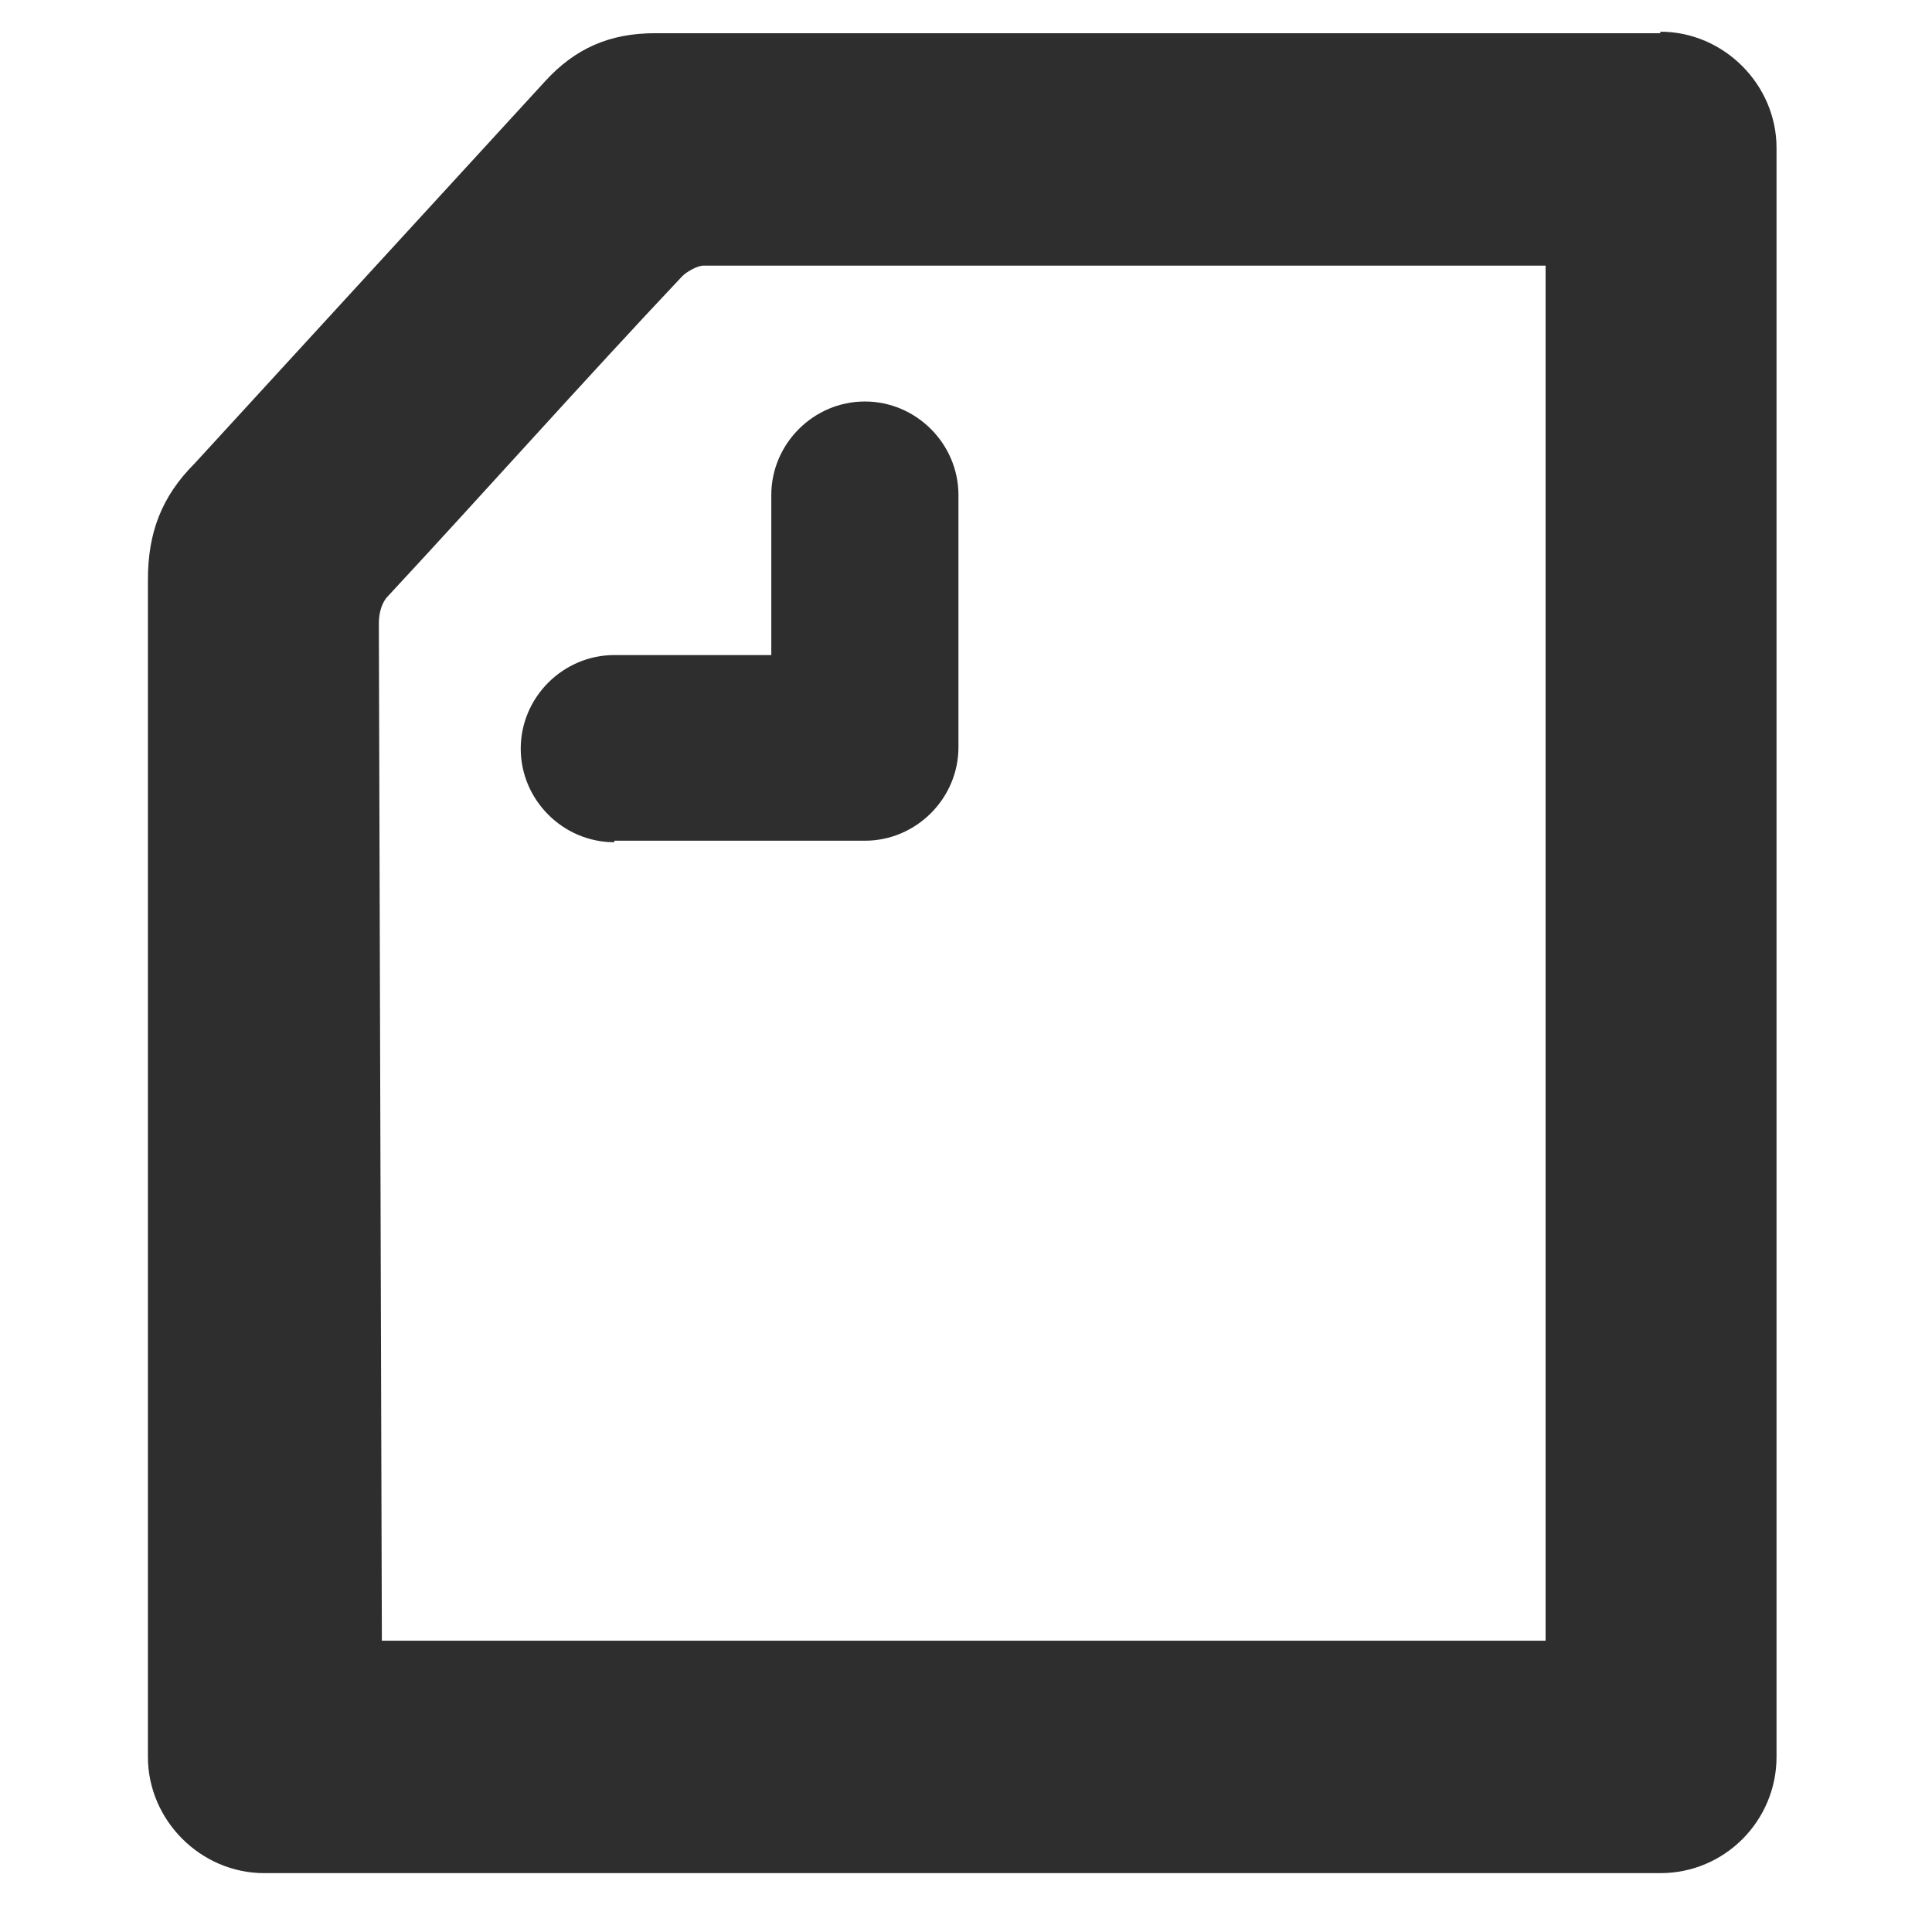<?xml version="1.0" encoding="utf-8"?>
<!-- Generator: Adobe Illustrator 23.0.3, SVG Export Plug-In . SVG Version: 6.00 Build 0)  -->
<svg version="1.1" id="レイヤー_1" xmlns="http://www.w3.org/2000/svg" xmlns:xlink="http://www.w3.org/1999/xlink" x="0px"
	 y="0px" viewBox="0 0 128 128" style="enable-background:new 0 0 128 128;" xml:space="preserve">
<style type="text/css">
	.st0{fill:#2E2E2E;}
</style>
<path class="st0" d="M25.3,108.7h77.1V17.6H46.6c-0.4,0-1.1,0.4-1.4,0.7c-6.6,7-13,14.2-19.5,21.2c-0.4,0.4-0.6,1.1-0.6,1.8
	L25.3,108.7z M110,2.1c4.2,0,7.7,3.5,7.7,7.7v106.6c0,4.2-3.4,7.7-7.7,7.7H17.5c-4.2,0-7.7-3.5-7.7-7.7c0-0.8,0-75.1,0-78
	c0-3.1,0.9-5.5,3.1-7.7L36.1,5.4c2-2.2,4.3-3.2,7.3-3.2H110V2.1z M40.7,55.8c-3.4,0-6.2-2.8-6.2-6.2c0-3.4,2.8-6.2,6.2-6.2h10.4
	V32.8c0-3.4,2.8-6.2,6.2-6.2s6.2,2.8,6.2,6.2v16.7c0,3.4-2.8,6.2-6.2,6.2H40.7V55.8z"/>
</svg>
